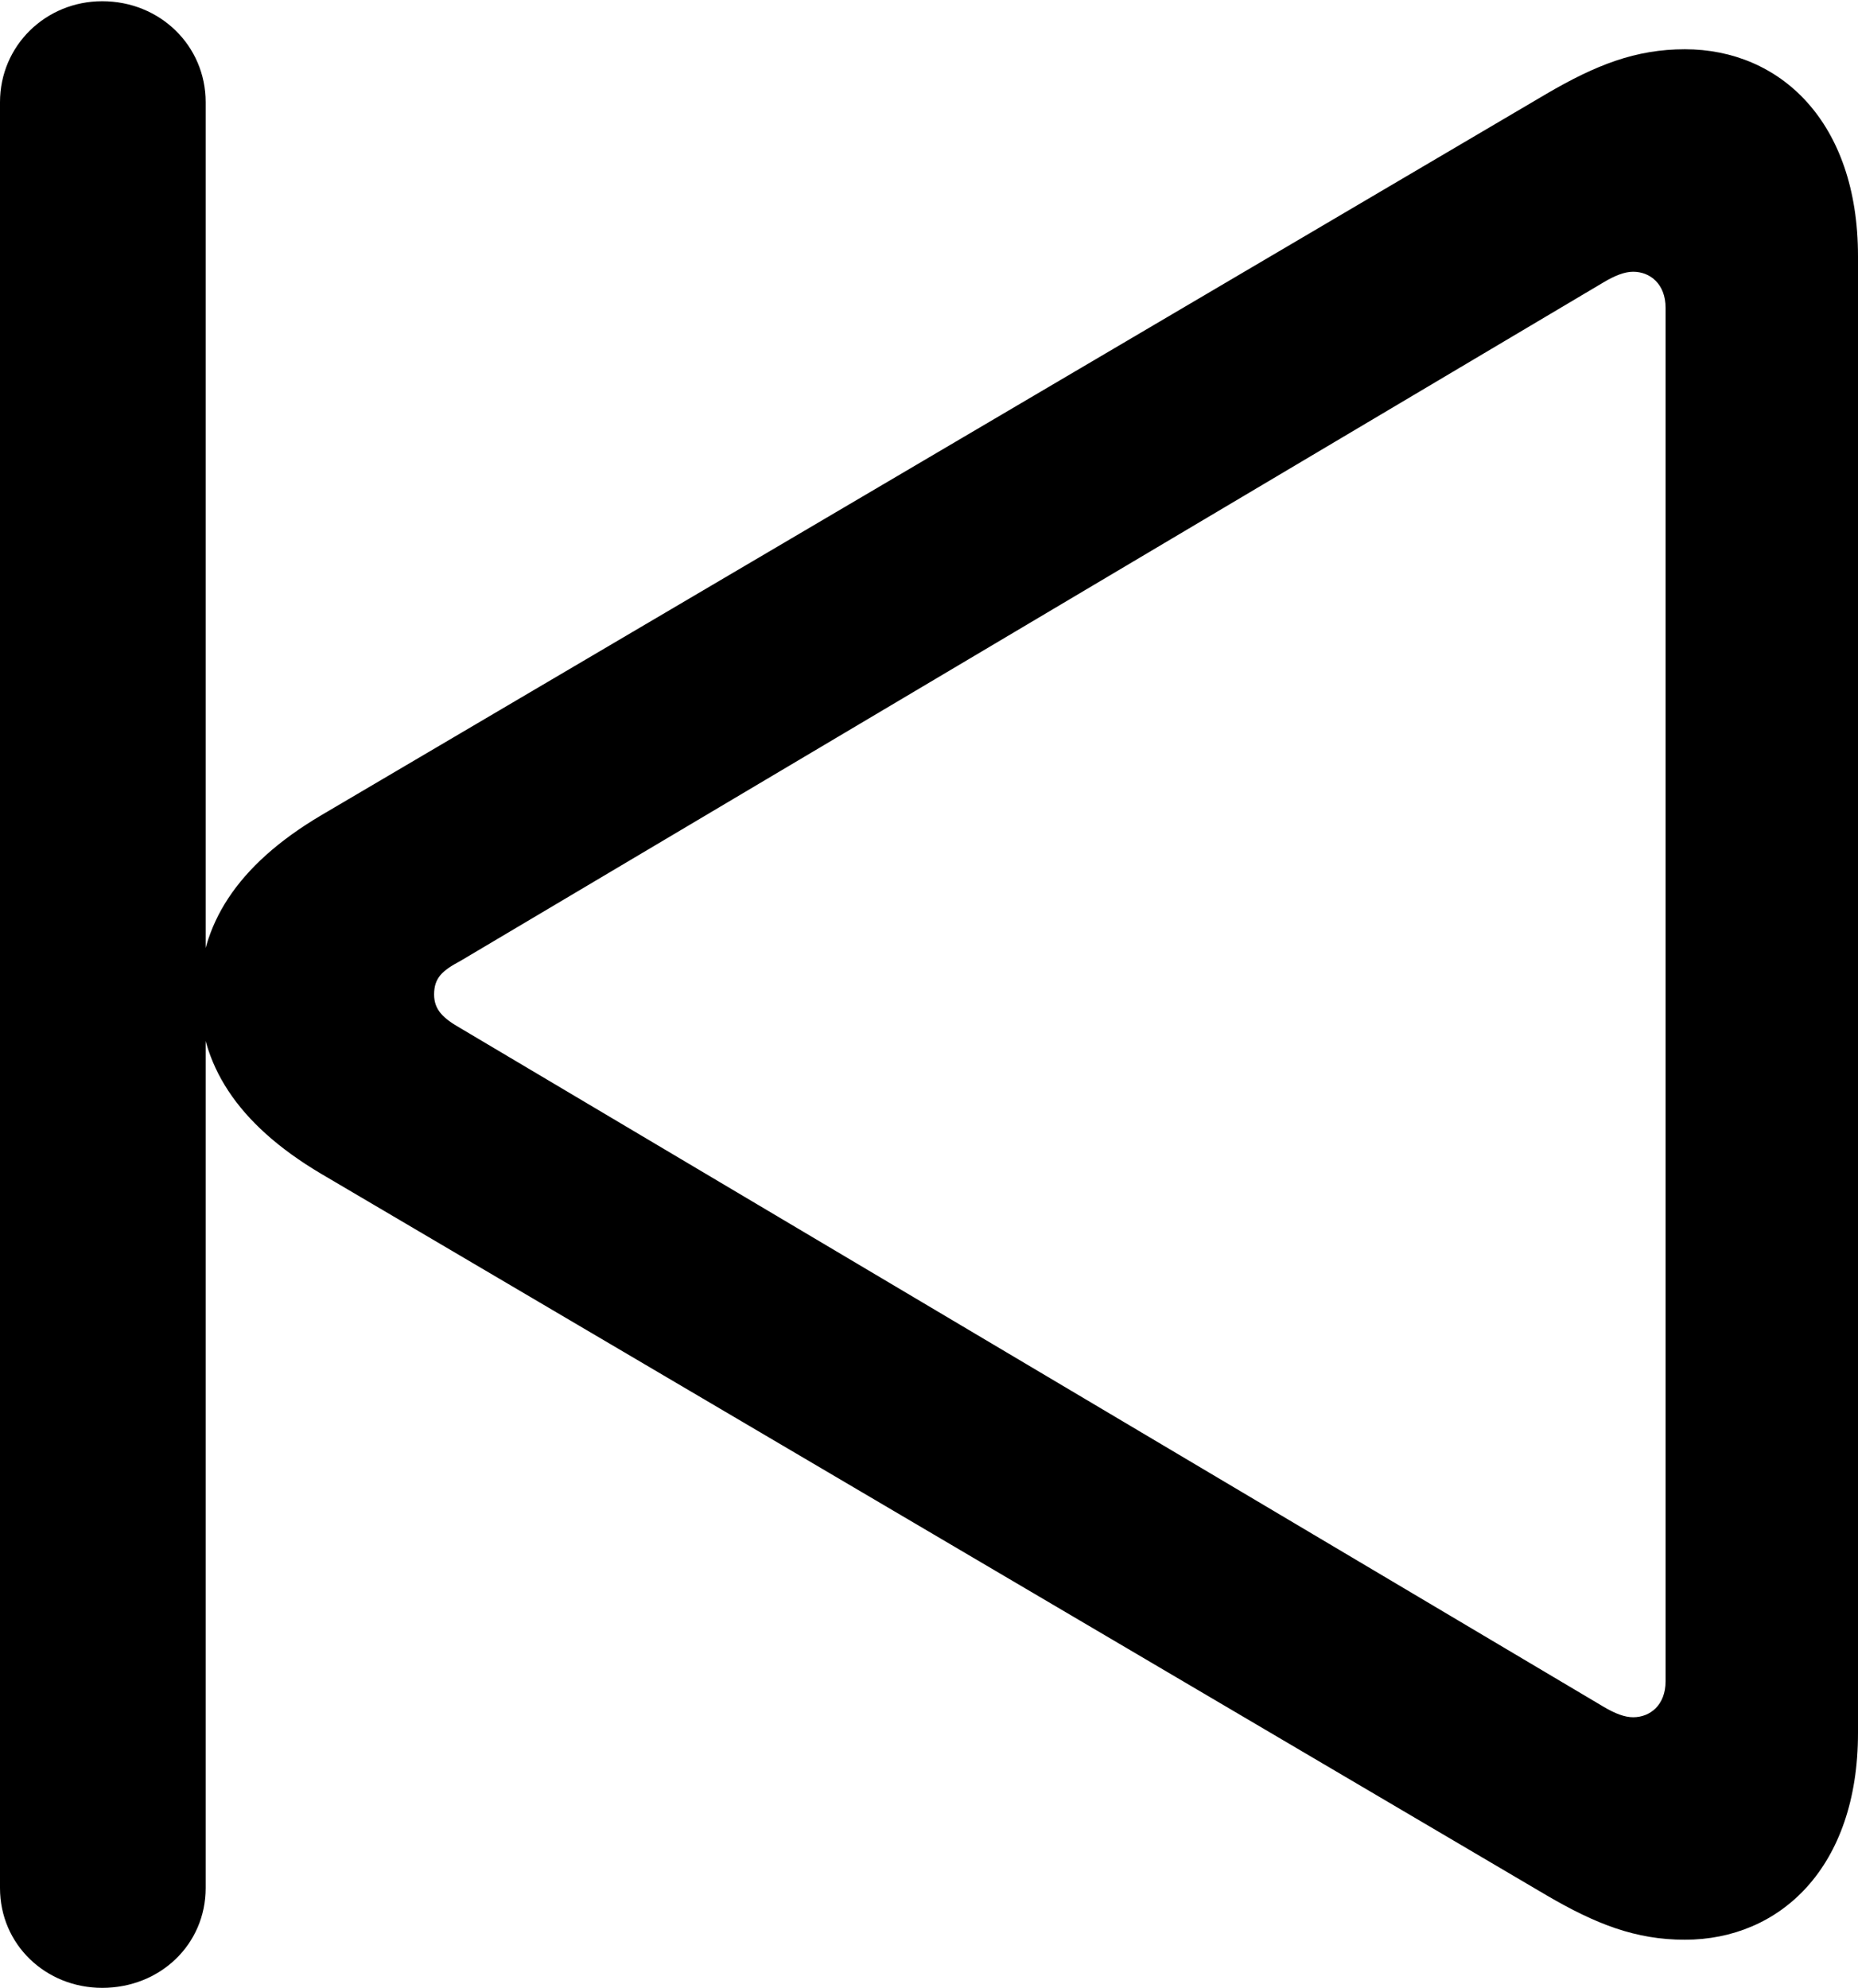<?xml version="1.0" encoding="UTF-8"?>

<!--
  - Copyright (c) 2023-2024. Compose Cupertino project and open source contributors.
  - Copyright (c) 2025. Scott Lanoue.
  -
  - Licensed under the Apache License, Version 2.0 (the "License");
  - you may not use this file except in compliance with the License.
  - You may obtain a copy of the License at
  -
  -     http://www.apache.org/licenses/LICENSE-2.0
  -
  - Unless required by applicable law or agreed to in writing, software
  - distributed under the License is distributed on an "AS IS" BASIS,
  - WITHOUT WARRANTIES OR CONDITIONS OF ANY KIND, either express or implied.
  - See the License for the specific language governing permissions and
  - limitations under the License.
  -->

<svg version="1.1" xmlns="http://www.w3.org/2000/svg" xmlns:xlink="http://www.w3.org/1999/xlink" width="18.105" height="19.371">
  <path d="M0.996 19.371C1.559 19.371 2.004 18.949 2.004 18.398L2.004 0.996C2.004 0.445 1.559 0.012 0.996 0.012C0.445 0.012 0 0.445 0 0.996L0 18.398C0 18.949 0.445 19.371 0.996 19.371ZM16.418 18.902C17.344 18.902 18.105 18.199 18.105 16.887L18.105 2.496C18.105 1.184 17.344 0.48 16.418 0.48C15.938 0.48 15.551 0.633 15.07 0.914L3.129 7.945C2.297 8.438 1.945 9.023 1.945 9.691C1.945 10.359 2.297 10.945 3.129 11.438L15.07 18.469C15.551 18.75 15.938 18.902 16.418 18.902ZM15.914 16.734C15.832 16.734 15.738 16.699 15.621 16.629L4.488 10.02C4.324 9.926 4.23 9.844 4.23 9.691C4.23 9.527 4.312 9.457 4.488 9.363L15.621 2.754C15.738 2.684 15.832 2.648 15.914 2.648C16.078 2.648 16.23 2.766 16.23 3L16.23 16.383C16.23 16.617 16.078 16.734 15.914 16.734Z" fill="#000000"/>
</svg>
